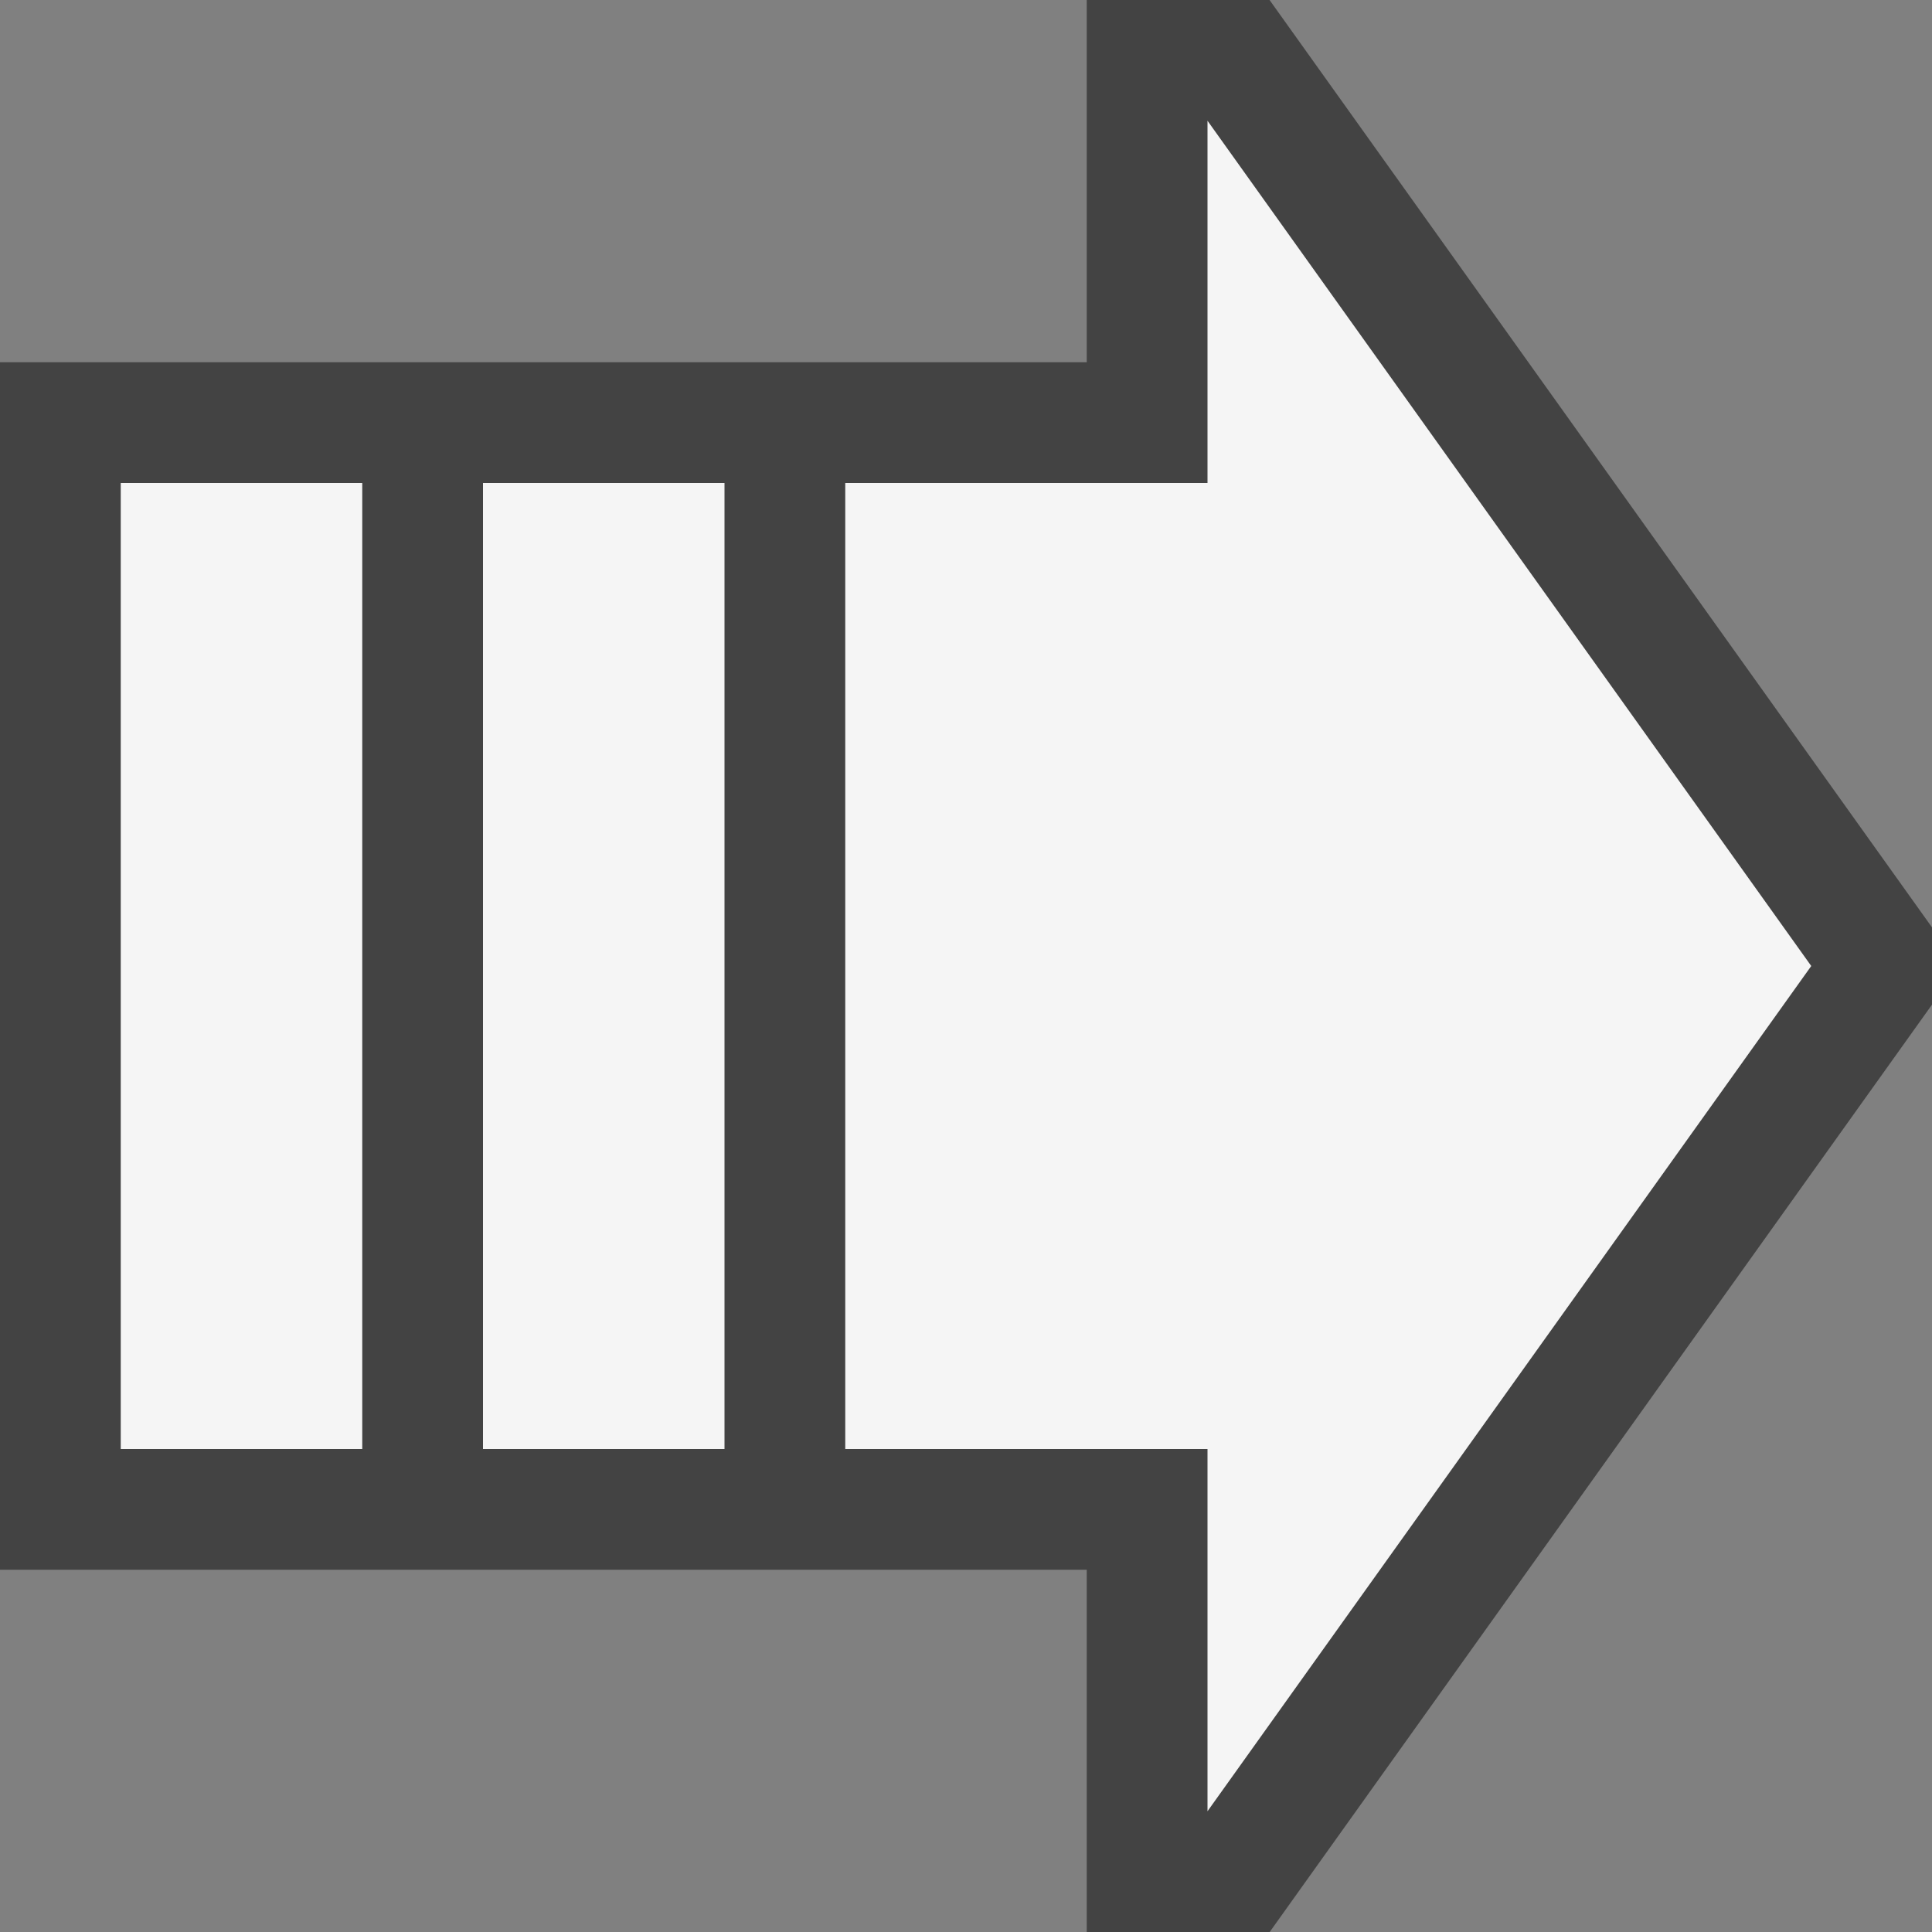 <svg xmlns="http://www.w3.org/2000/svg" width="16" height="16"><rect width="100%" height="100%" fill="#808080" stroke="none"/><style type="text/css">.icon-canvas-transparent{opacity:0;fill:#434343;} .icon-vs-out{fill:#434343;} .icon-vs-bg{fill:#f5f5f5;}</style><path class="icon-canvas-transparent" d="M16 0v16h-16v-16h16z" id="canvas"/><path class="icon-vs-out" d="M9 0h1.514l5.486 7.68v.64l-5.485 7.68h-1.515v-3h-9v-10h9v-3z" id="outline"/><g id="iconBg"><path class="icon-vs-bg" d="M3 4v8h-2v-8h2zm1 0v8h2v-8h-2zm6 0h-3v8h3v3l5-7-5-7v3z"/></g></svg>
